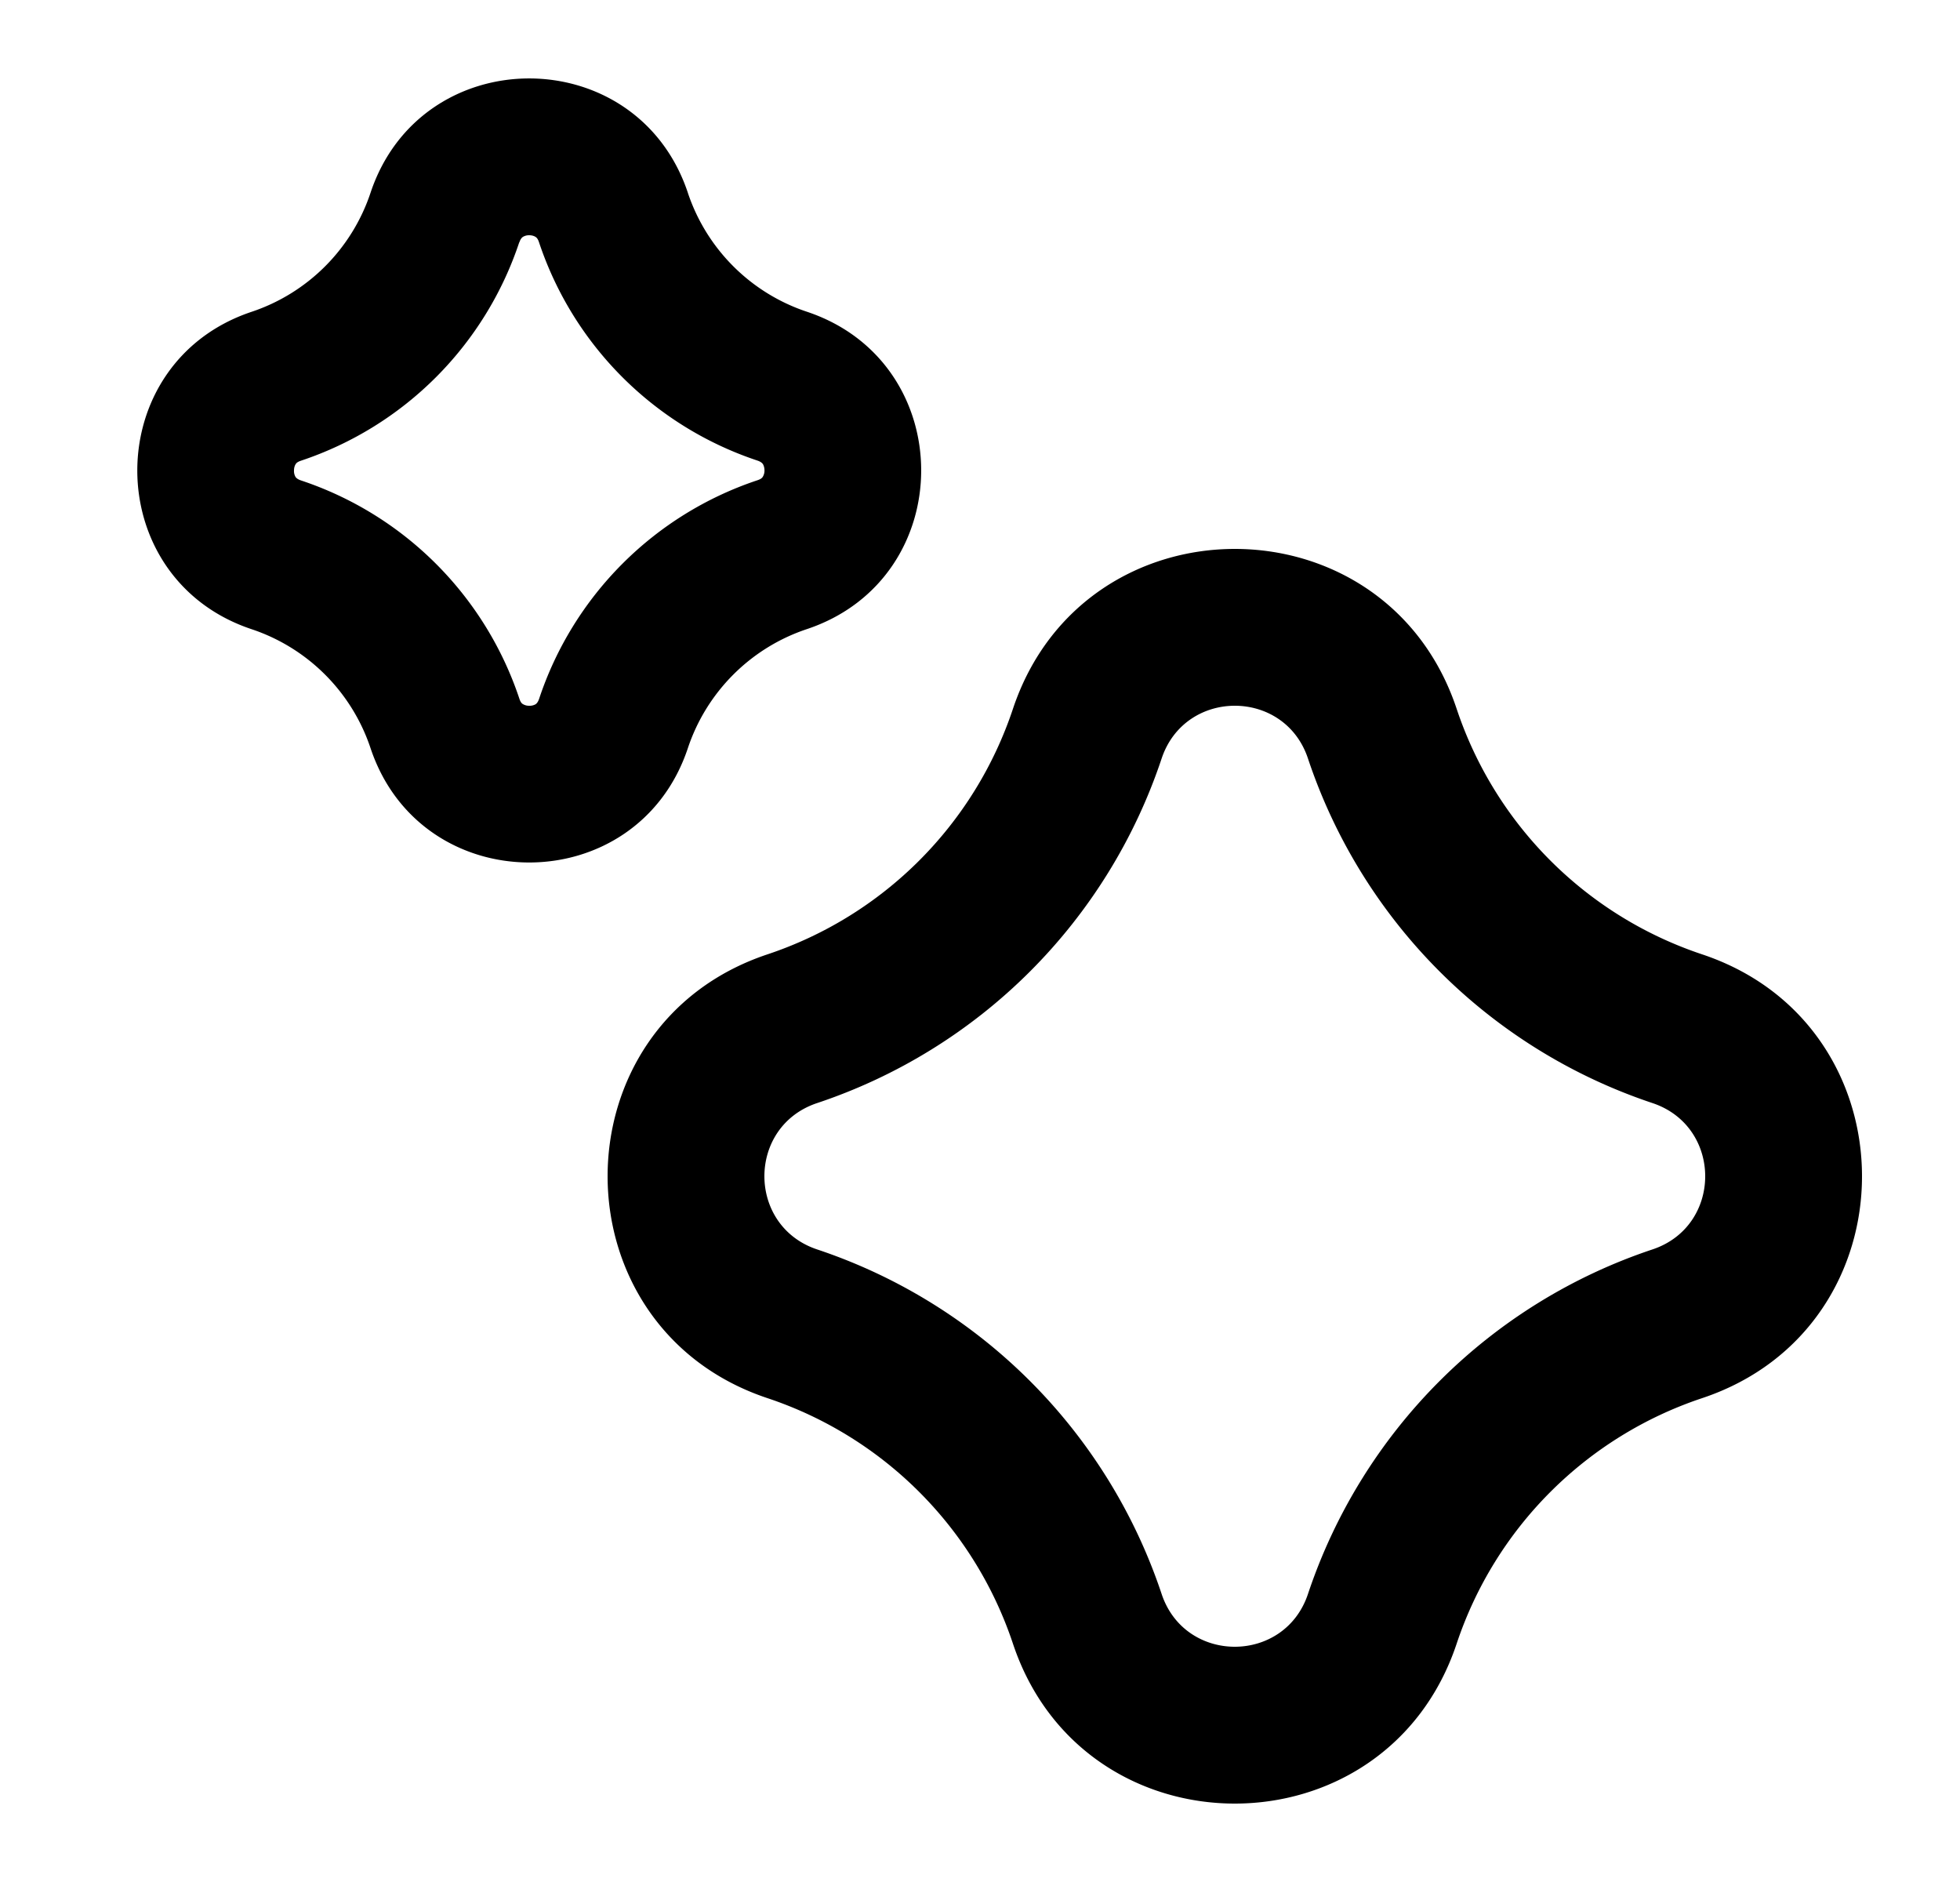 <svg xmlns="http://www.w3.org/2000/svg" viewBox="0 0 25 24" fill="currentColor" aria-hidden="true" data-slot="icon">
    <path fill-rule="evenodd" d="M8.774 2.459c-.649-1.945-3.4-1.945-4.048 0A2.4 2.4 0 0 1 3.21 3.976c-1.945.649-1.945 3.4 0 4.048A2.4 2.4 0 0 1 4.726 9.54c.649 1.945 3.4 1.945 4.048 0a2.4 2.4 0 0 1 1.517-1.517c1.945-.649 1.945-3.4 0-4.048A2.4 2.4 0 0 1 8.774 2.46m-2.15.632c.016-.048.035-.063.044-.07A.15.15 0 0 1 6.75 3c.038 0 .066.011.082.022.01.006.028.02.044.07A4.4 4.4 0 0 0 9.66 5.873c.048.016.063.035.07.044.01.016.021.044.021.082a.15.15 0 0 1-.022.082c-.006.01-.02.028-.07.044A4.4 4.4 0 0 0 6.877 8.91c-.016.048-.035.063-.044.07A.15.15 0 0 1 6.75 9a.15.15 0 0 1-.082-.022c-.01-.006-.028-.02-.044-.07A4.4 4.4 0 0 0 3.84 6.127c-.048-.016-.063-.035-.07-.044A.15.15 0 0 1 3.75 6c0-.038.011-.066.022-.082.006-.01.02-.028.07-.044A4.4 4.4 0 0 0 6.623 3.09M18.58 9.04c-.906-2.72-4.753-2.72-5.66 0a4.95 4.95 0 0 1-3.13 3.13c-2.72.906-2.72 4.754 0 5.66a4.95 4.95 0 0 1 3.13 3.13c.906 2.72 4.754 2.72 5.66 0a4.95 4.95 0 0 1 3.13-3.13c2.72-.906 2.72-4.753 0-5.66a4.95 4.95 0 0 1-3.13-3.13m-3.763.632c.3-.896 1.567-.896 1.866 0a6.95 6.95 0 0 0 4.395 4.395c.896.3.896 1.567 0 1.866a6.95 6.95 0 0 0-4.395 4.395c-.3.896-1.567.896-1.866 0a6.95 6.95 0 0 0-4.395-4.395c-.896-.3-.896-1.567 0-1.866a6.95 6.95 0 0 0 4.395-4.395" clip-rule="evenodd"/>
</svg>
